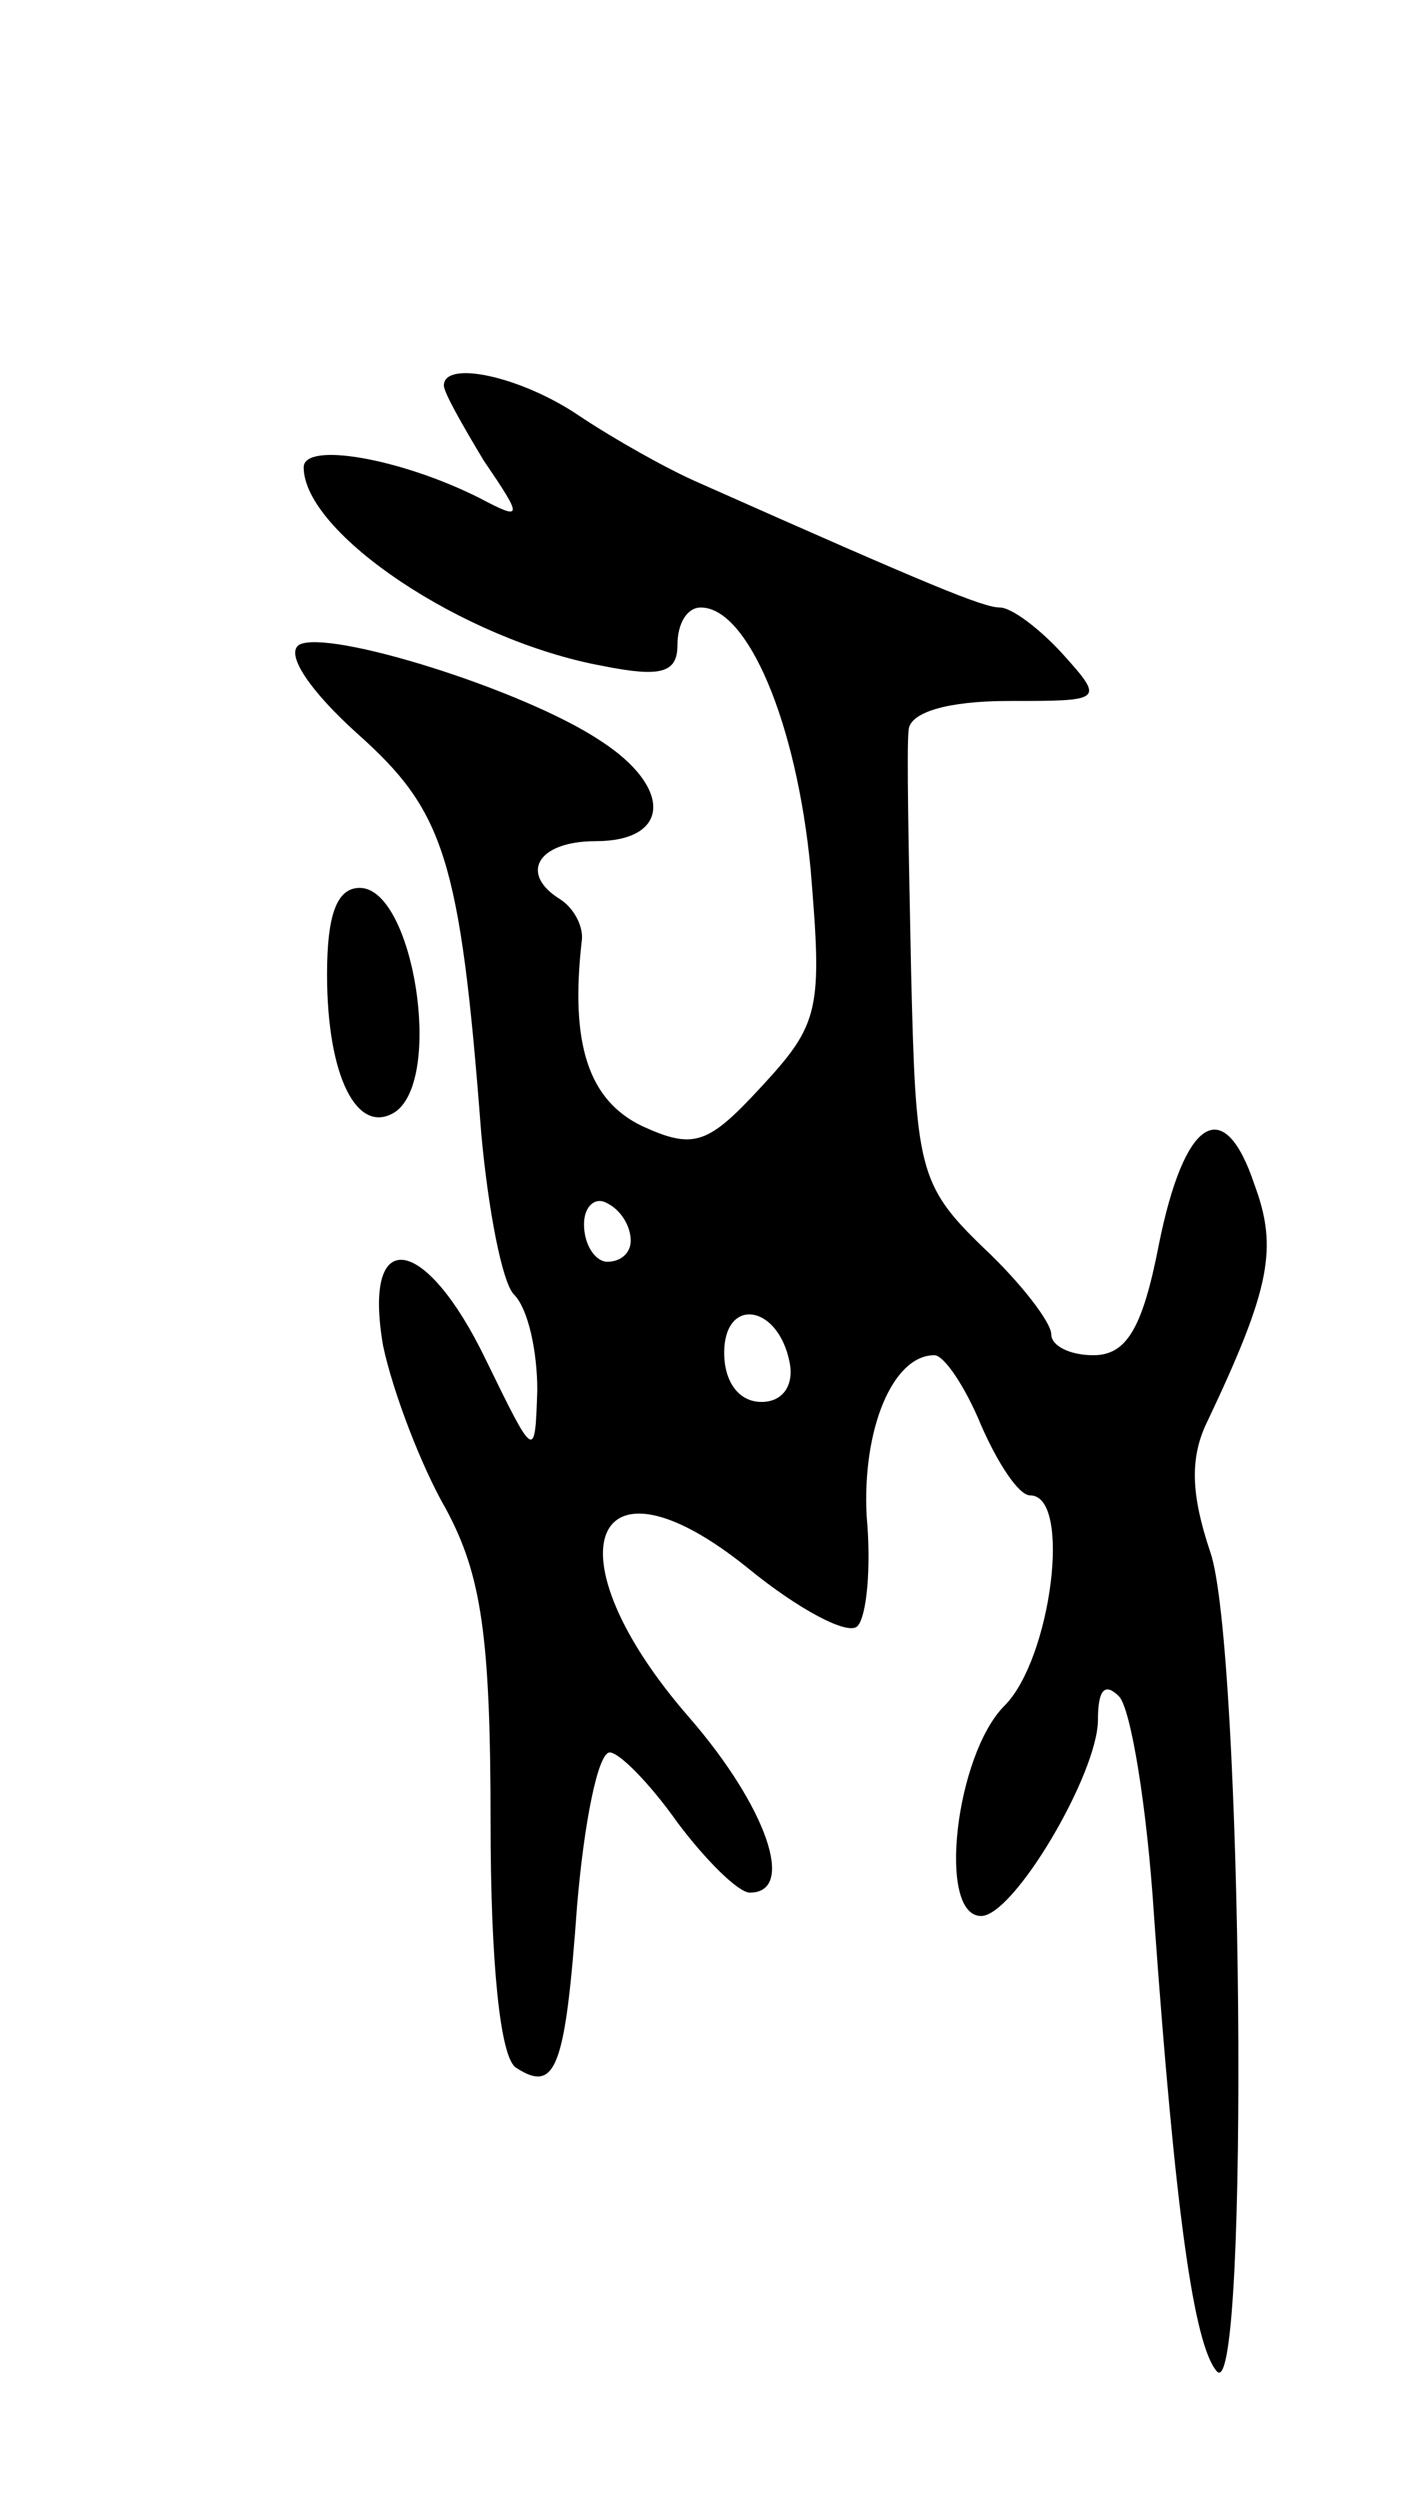<svg version="1.0" xmlns="http://www.w3.org/2000/svg"
 width="61pt" height="107pt" viewBox="0 0 61 107"
 preserveAspectRatio="xMidYMid meet">
<g transform="translate(0,107) scale(0.1,-0.1)"
fill="#000000" stroke="none">
<path d="M190 905 c0 -3 8 -17 17 -32 17 -25 17 -26 -2 -16 -34 17 -75 24 -75
13 0 -28 68 -74 128 -85 25 -5 32 -3 32 9 0 9 4 16 10 16 20 0 41 -49 47 -112
5 -60 4 -66 -21 -93 -23 -25 -29 -27 -51 -17 -23 11 -31 35 -26 79 1 6 -3 14
-9 18 -18 11 -10 25 15 25 32 0 33 23 2 43 -33 22 -117 48 -129 41 -6 -4 5
-20 25 -38 37 -33 44 -53 53 -171 3 -33 9 -64 14 -69 6 -6 10 -24 10 -41 -1
-30 -1 -30 -22 13 -26 54 -53 58 -44 6 4 -19 16 -51 27 -70 15 -28 19 -54 19
-134 0 -59 4 -101 11 -105 17 -11 21 0 26 69 3 36 9 66 14 66 4 0 17 -13 29
-30 12 -16 26 -30 31 -30 20 0 7 37 -26 75 -61 70 -42 118 25 64 22 -18 43
-29 47 -25 4 4 6 25 4 47 -2 37 11 69 29 69 4 0 13 -13 20 -30 7 -16 16 -30
21 -30 18 0 9 -70 -11 -90 -21 -21 -29 -90 -10 -90 14 0 50 61 50 84 0 13 3
16 9 10 5 -5 12 -47 15 -94 9 -126 17 -184 27 -195 14 -14 11 312 -3 351 -8
24 -9 40 -1 56 27 57 30 74 20 101 -13 39 -30 29 -41 -26 -7 -36 -14 -47 -28
-47 -10 0 -18 4 -18 9 0 5 -13 22 -29 37 -28 27 -29 34 -31 119 -1 50 -2 96
-1 103 1 7 16 12 43 12 40 0 41 0 23 20 -10 11 -22 20 -27 20 -7 0 -29 9 -128
53 -14 6 -37 19 -52 29 -25 17 -58 24 -58 13z m80 -366 c0 -5 -4 -9 -10 -9 -5
0 -10 7 -10 16 0 8 5 12 10 9 6 -3 10 -10 10 -16z m68 -52 c2 -10 -3 -17 -12
-17 -10 0 -16 9 -16 21 0 24 23 21 28 -4z"/>
<path d="M140 653 c0 -44 13 -69 29 -59 21 14 8 96 -15 96 -10 0 -14 -12 -14
-37z"/>
</g>
</svg>
